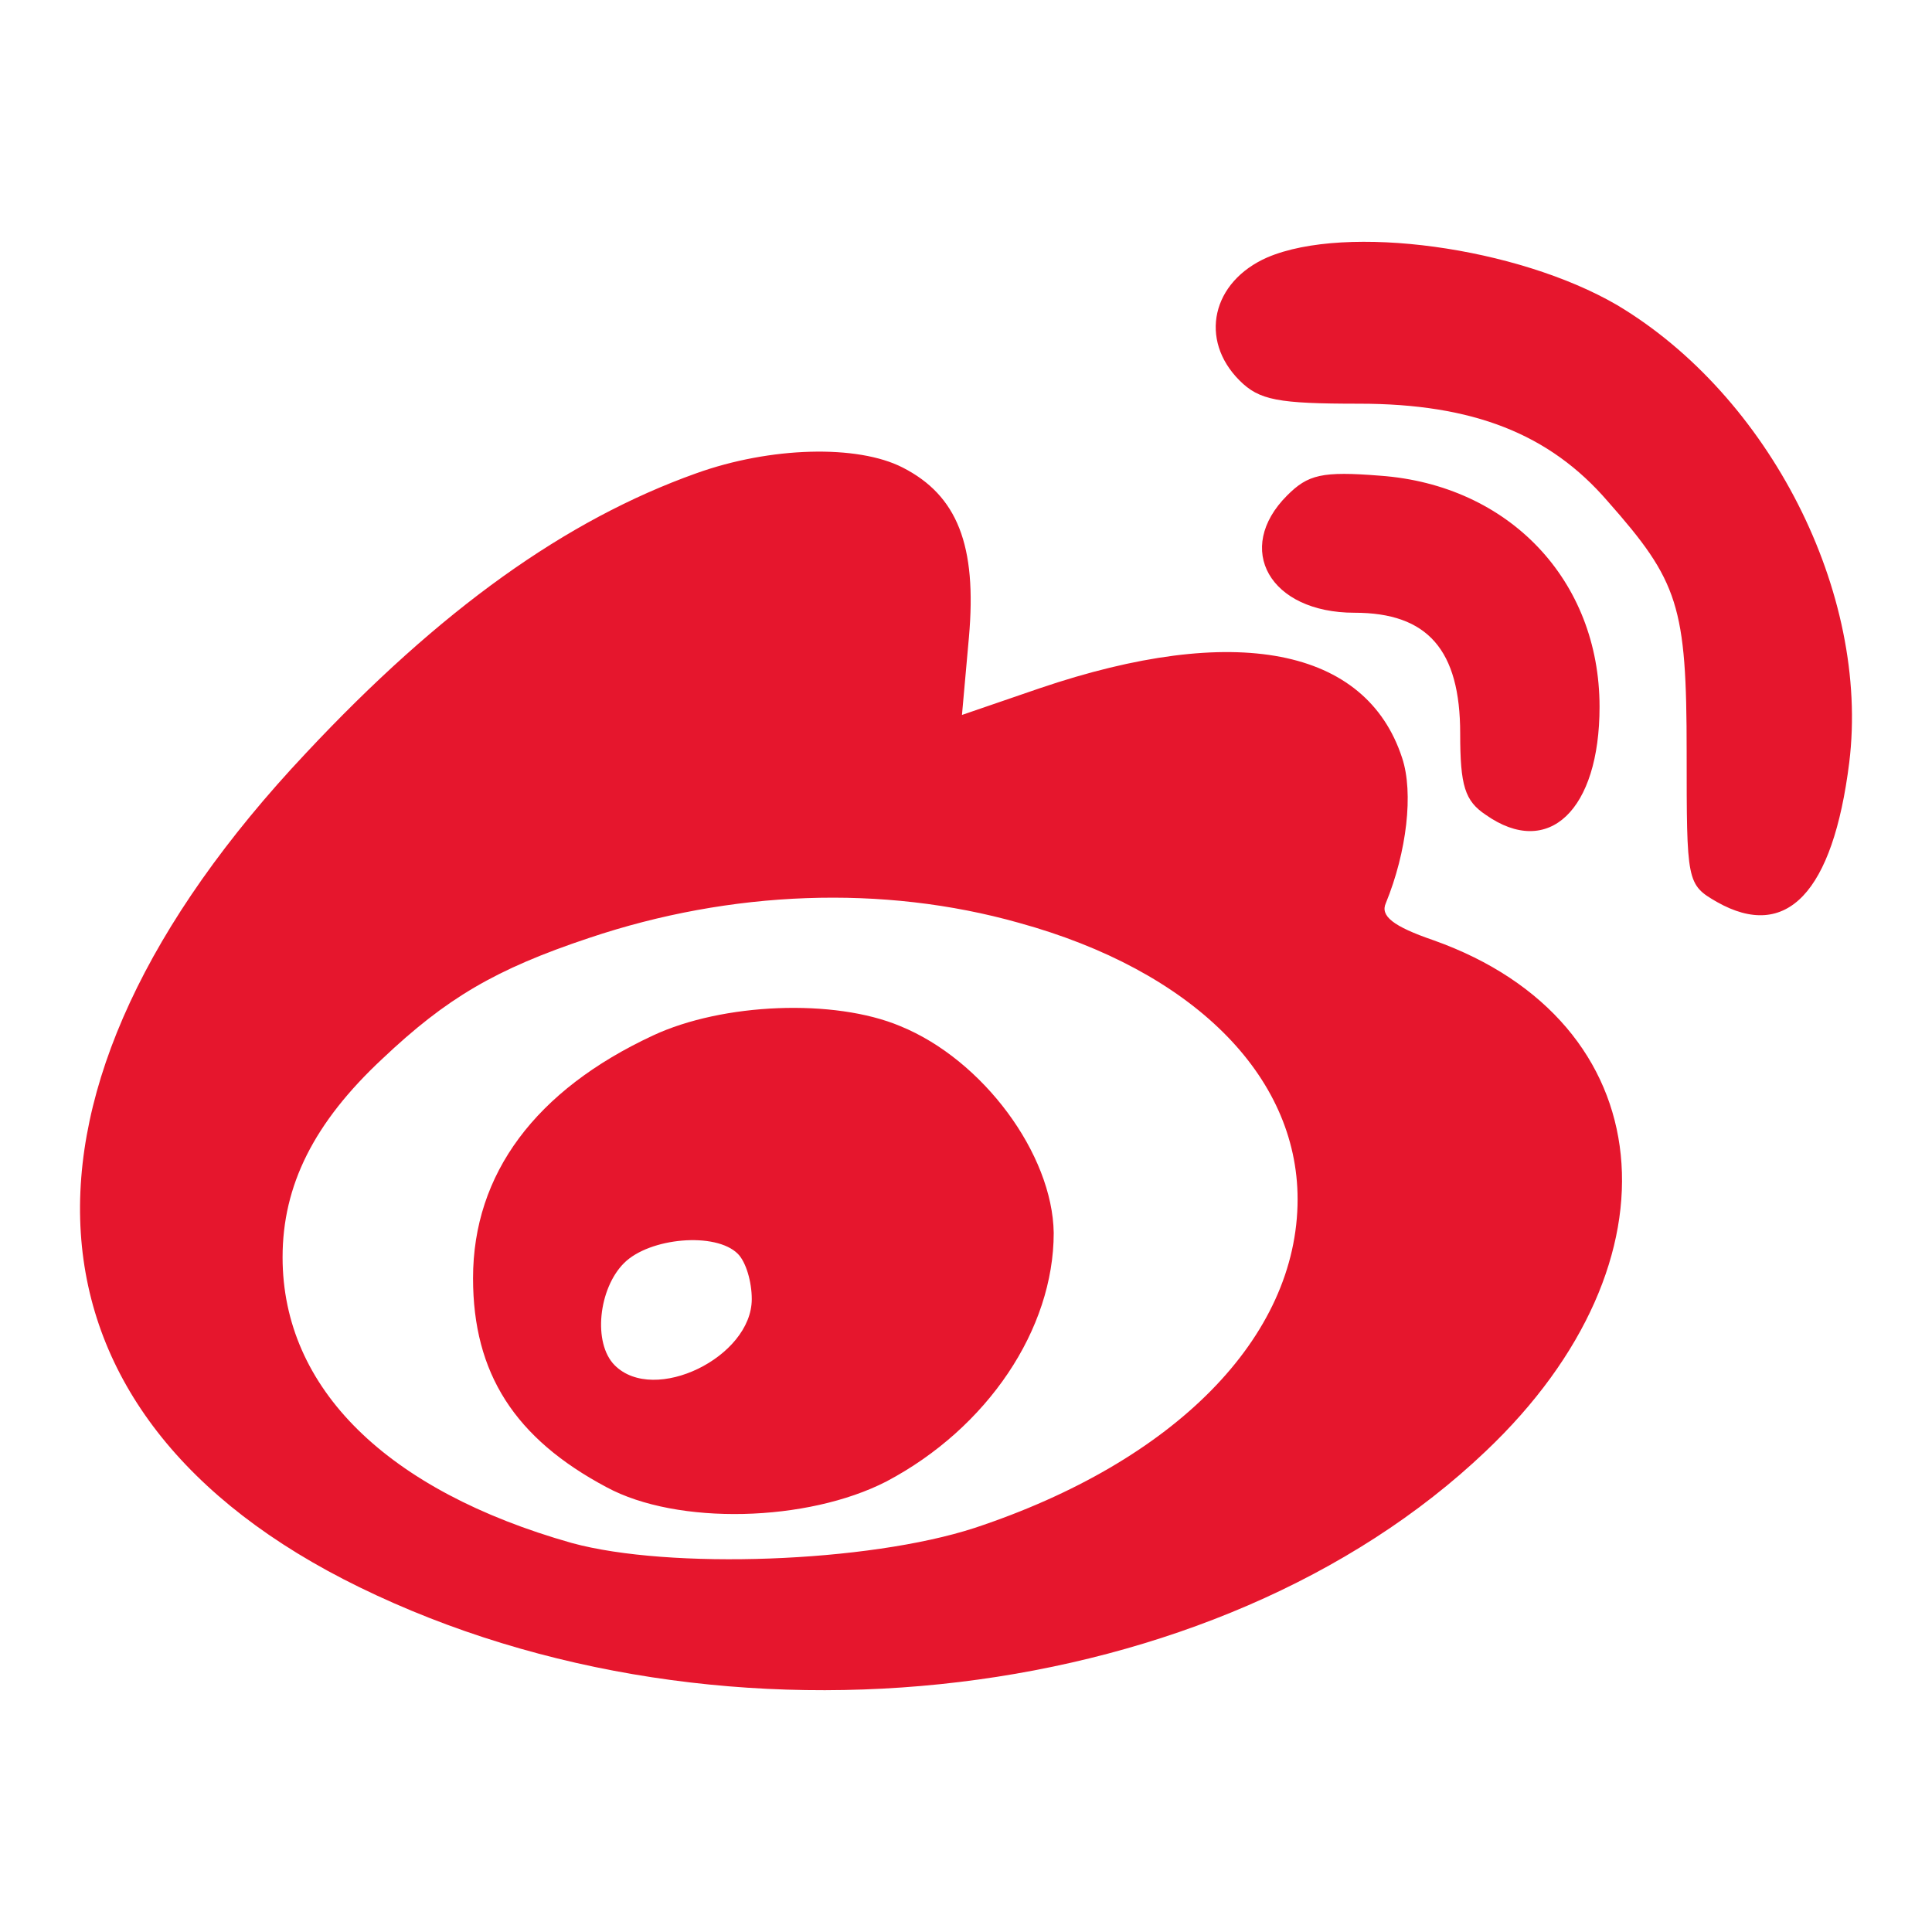 <svg xmlns="http://www.w3.org/2000/svg" width="300" height="300" viewBox="0, 0, 300, 300"><path style="fill:#e6162d" d="M196.802 39.964c-8.656 3.787-10.64 12.803-4.328 19.115 3.066 3.066 5.951 3.607 18.574 3.607 17.673 0 29.575 4.688 38.592 15.148 11 12.443 12.263 16.23 12.263 38.952 0 20.197 0 20.558 4.688 23.263 10.82 6.131 18.034-1.443 20.558-21.64 3.246-26.329-12.443-56.986-36.066-71.052-15.509-9.016-42.018-12.623-54.281-7.393zm-88.724 33.542c-20.198 7.213-39.674 21.099-60.592 43.46-49.592 52.658-46.346 102.791 8.295 129.48 56.805 27.771 133.267 18.574 174.924-21.099 31.198-29.575 27.411-66.724-8.115-79.347-6.312-2.164-8.296-3.787-7.394-5.771 3.246-7.934 4.328-17.131 2.525-22.541-5.591-17.132-25.968-21.099-56.264-10.82l-12.083 4.147 1.082-12.082c1.263-14.246-1.803-22.001-10.279-26.329-7.033-3.607-20.558-3.246-32.099.902zm50.133 69.789c26.869 7.394 43.28 23.624 43.28 42.919 0 21.46-19.116 40.756-50.133 51.035-16.591 5.41-47.428 6.492-62.576 2.344-28.673-8.115-44.903-23.984-44.903-44.362 0-11.181 4.869-20.919 15.509-30.837 9.918-9.377 17.492-13.886 32.099-18.755 22.001-7.393 45.625-8.295 66.724-2.344zm-56.806 17.492c-18.213 8.476-27.951 21.46-27.951 37.69 0 14.788 6.492 24.886 20.738 32.46 11 5.951 31.198 5.41 43.461-.901 15.689-8.296 25.968-23.624 25.968-38.592-.181-12.263-11.001-26.87-23.804-32.099-10.279-4.328-27.592-3.607-38.412 1.442zm13.165 33.903c1.262 1.262 2.164 4.328 2.164 7.033 0 9.017-15.148 16.411-21.28 10.279-3.426-3.426-2.524-11.902 1.443-15.869 3.967-3.968 14.246-4.869 17.673-1.443zm85.298-117.758c-8.296 8.296-2.705 18.214 10.459 18.214 11.361 0 16.41 5.771 16.41 18.755 0 8.115.722 10.459 3.968 12.623 9.738 6.853 17.673-.721 17.673-16.771 0-19.656-14.067-34.444-34.084-35.887-9.016-.721-11.18-.18-14.426 3.066z"/></svg>